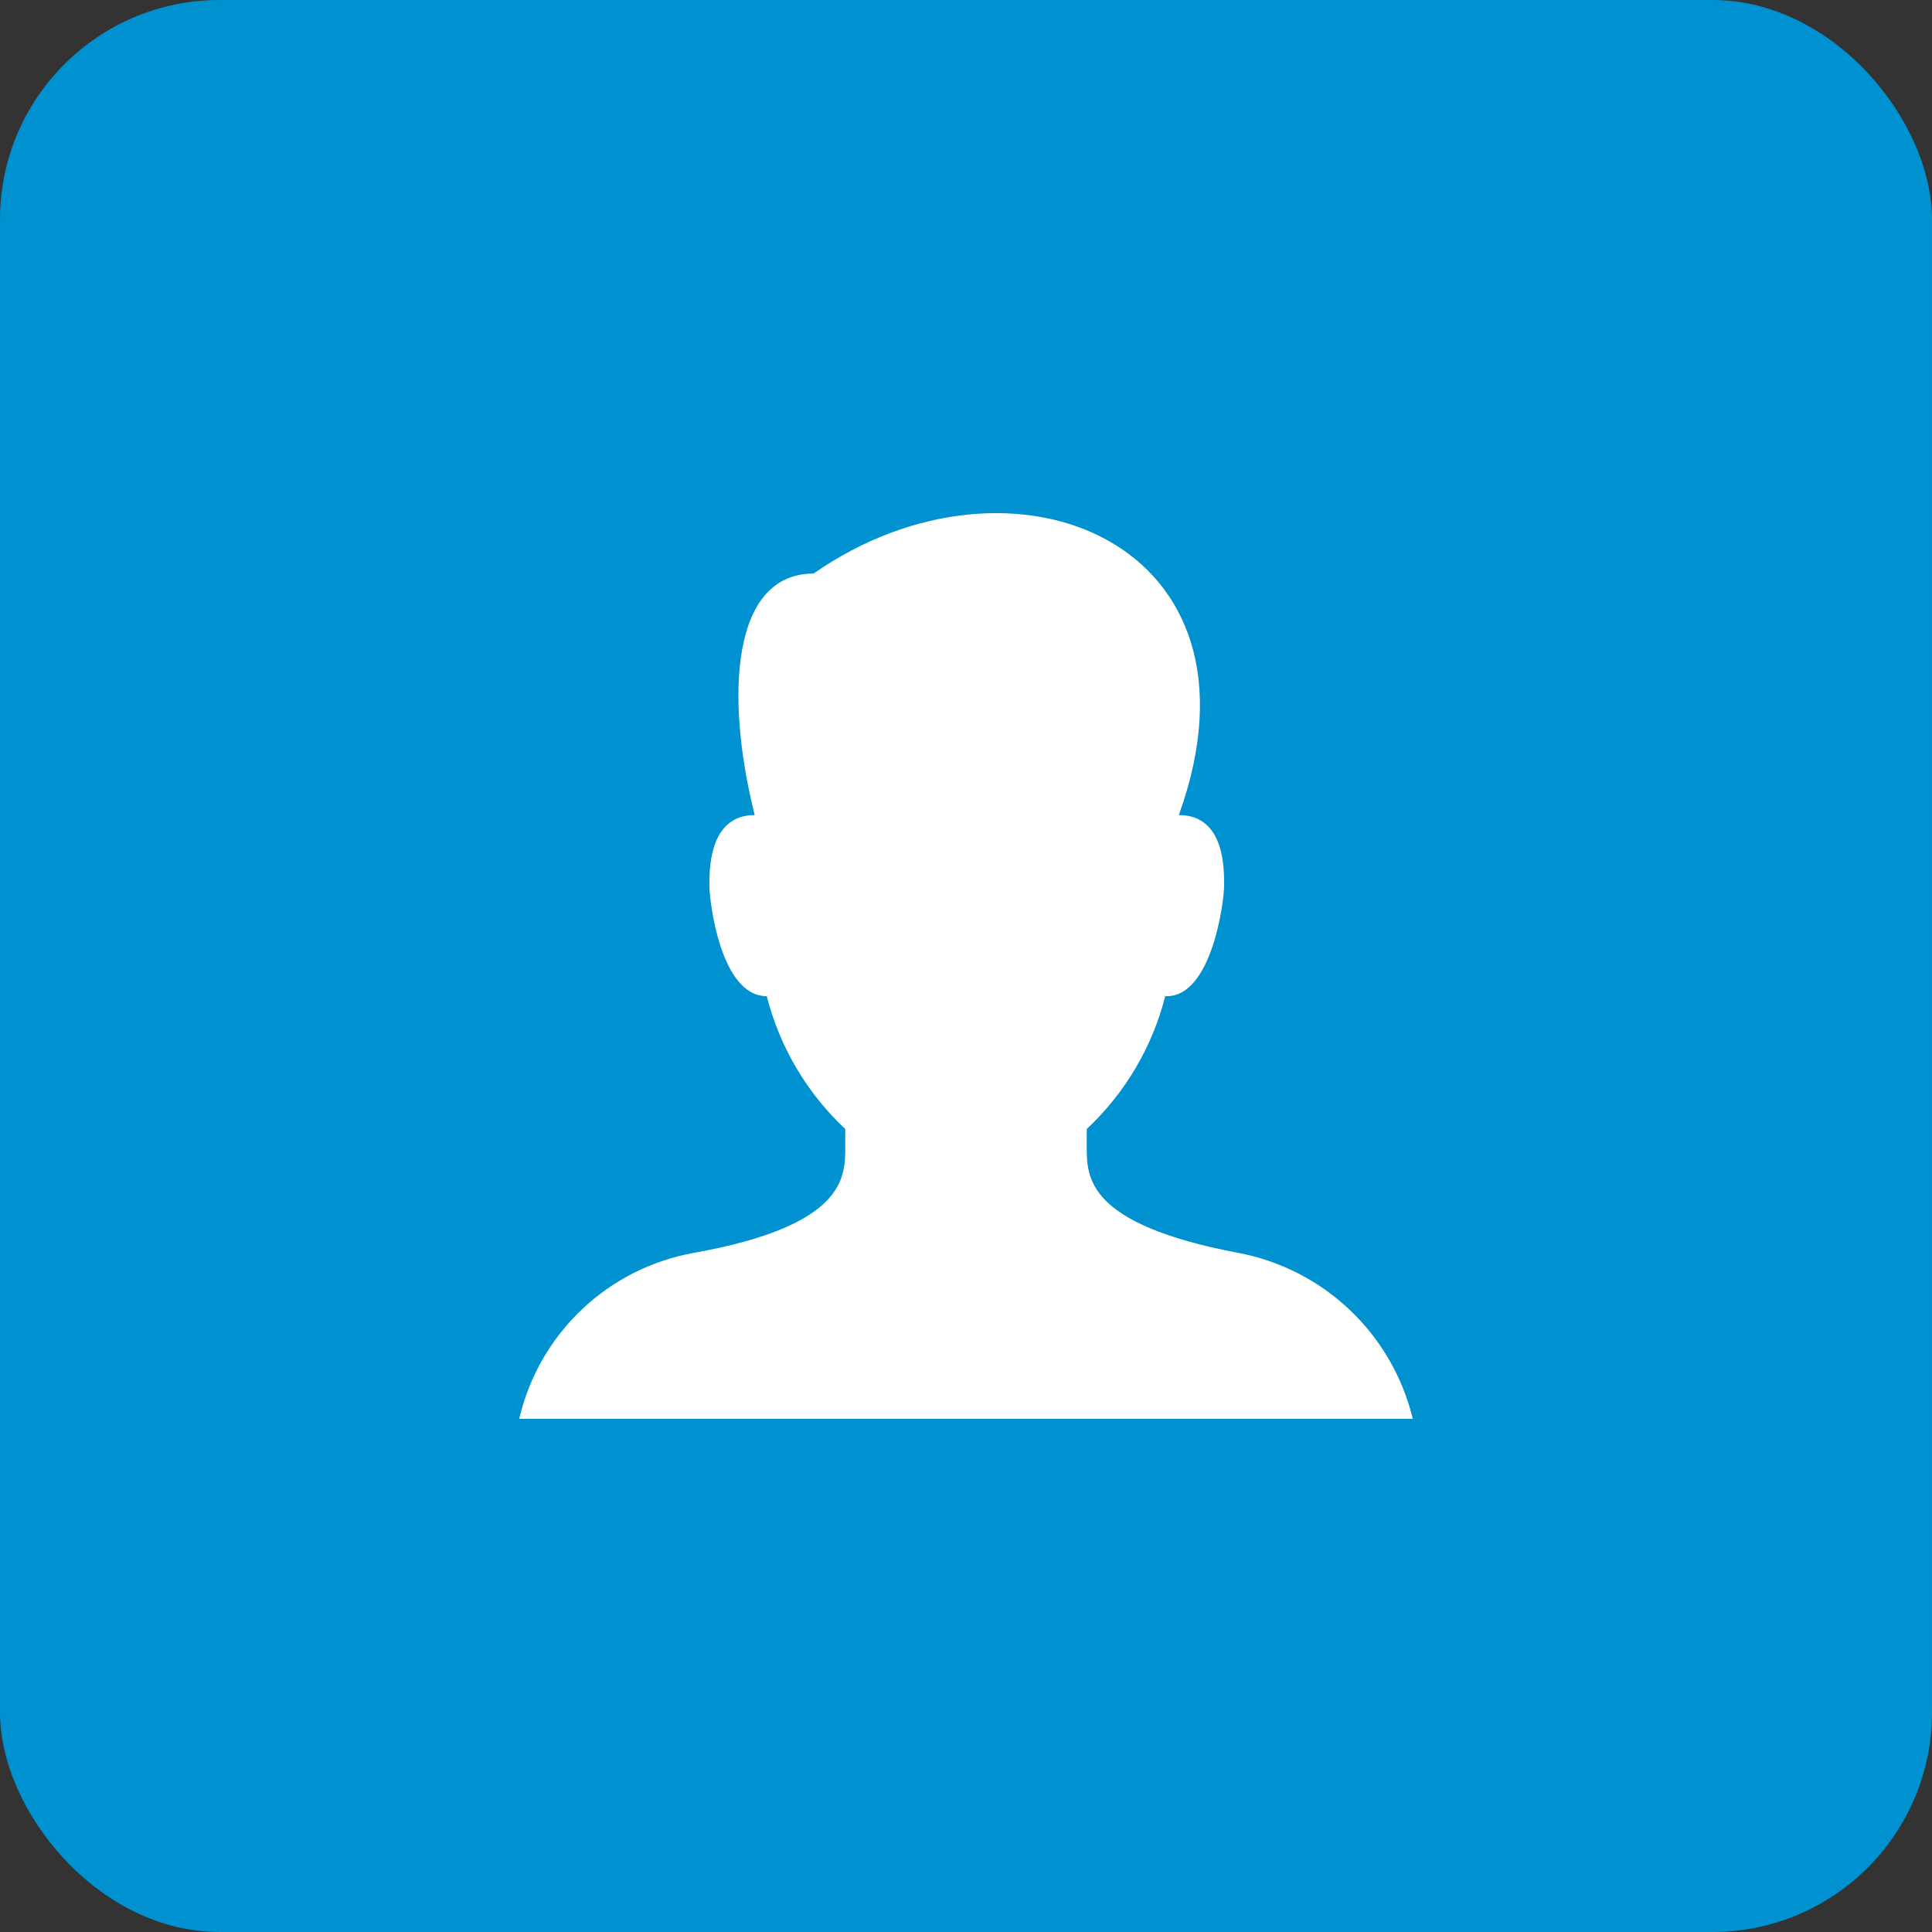 <svg width="88" height="88" viewBox="0 0 88 88" fill="none" xmlns="http://www.w3.org/2000/svg">
<rect x="0" y="0" width="88" height="88" fill="#333333" stroke="none"/>
<rect width="88" height="88" rx="10" fill="#0091D0"/>
<path d="M56.375 57.062C49.5 55.756 49.5 53.625 49.5 52.25V51.425C51.245 49.791 52.486 47.692 53.075 45.375H53.144C55.206 45.375 55.756 41.044 55.756 40.356C55.756 39.669 55.825 37.125 53.694 37.125C58.162 24.75 46.131 19.8 37.056 26.125C33.344 26.125 33 31.625 34.375 37.125C32.244 37.125 32.312 39.737 32.312 40.356C32.312 40.975 32.794 45.375 34.925 45.375C35.514 47.692 36.755 49.791 38.5 51.425V52.25C38.5 53.625 38.5 55.825 31.625 57.062C29.701 57.403 27.919 58.301 26.501 59.645C25.083 60.99 24.092 62.722 23.65 64.625H64.35C63.892 62.729 62.895 61.007 61.48 59.665C60.065 58.323 58.292 57.419 56.375 57.062Z" fill="white"/>
</svg>
